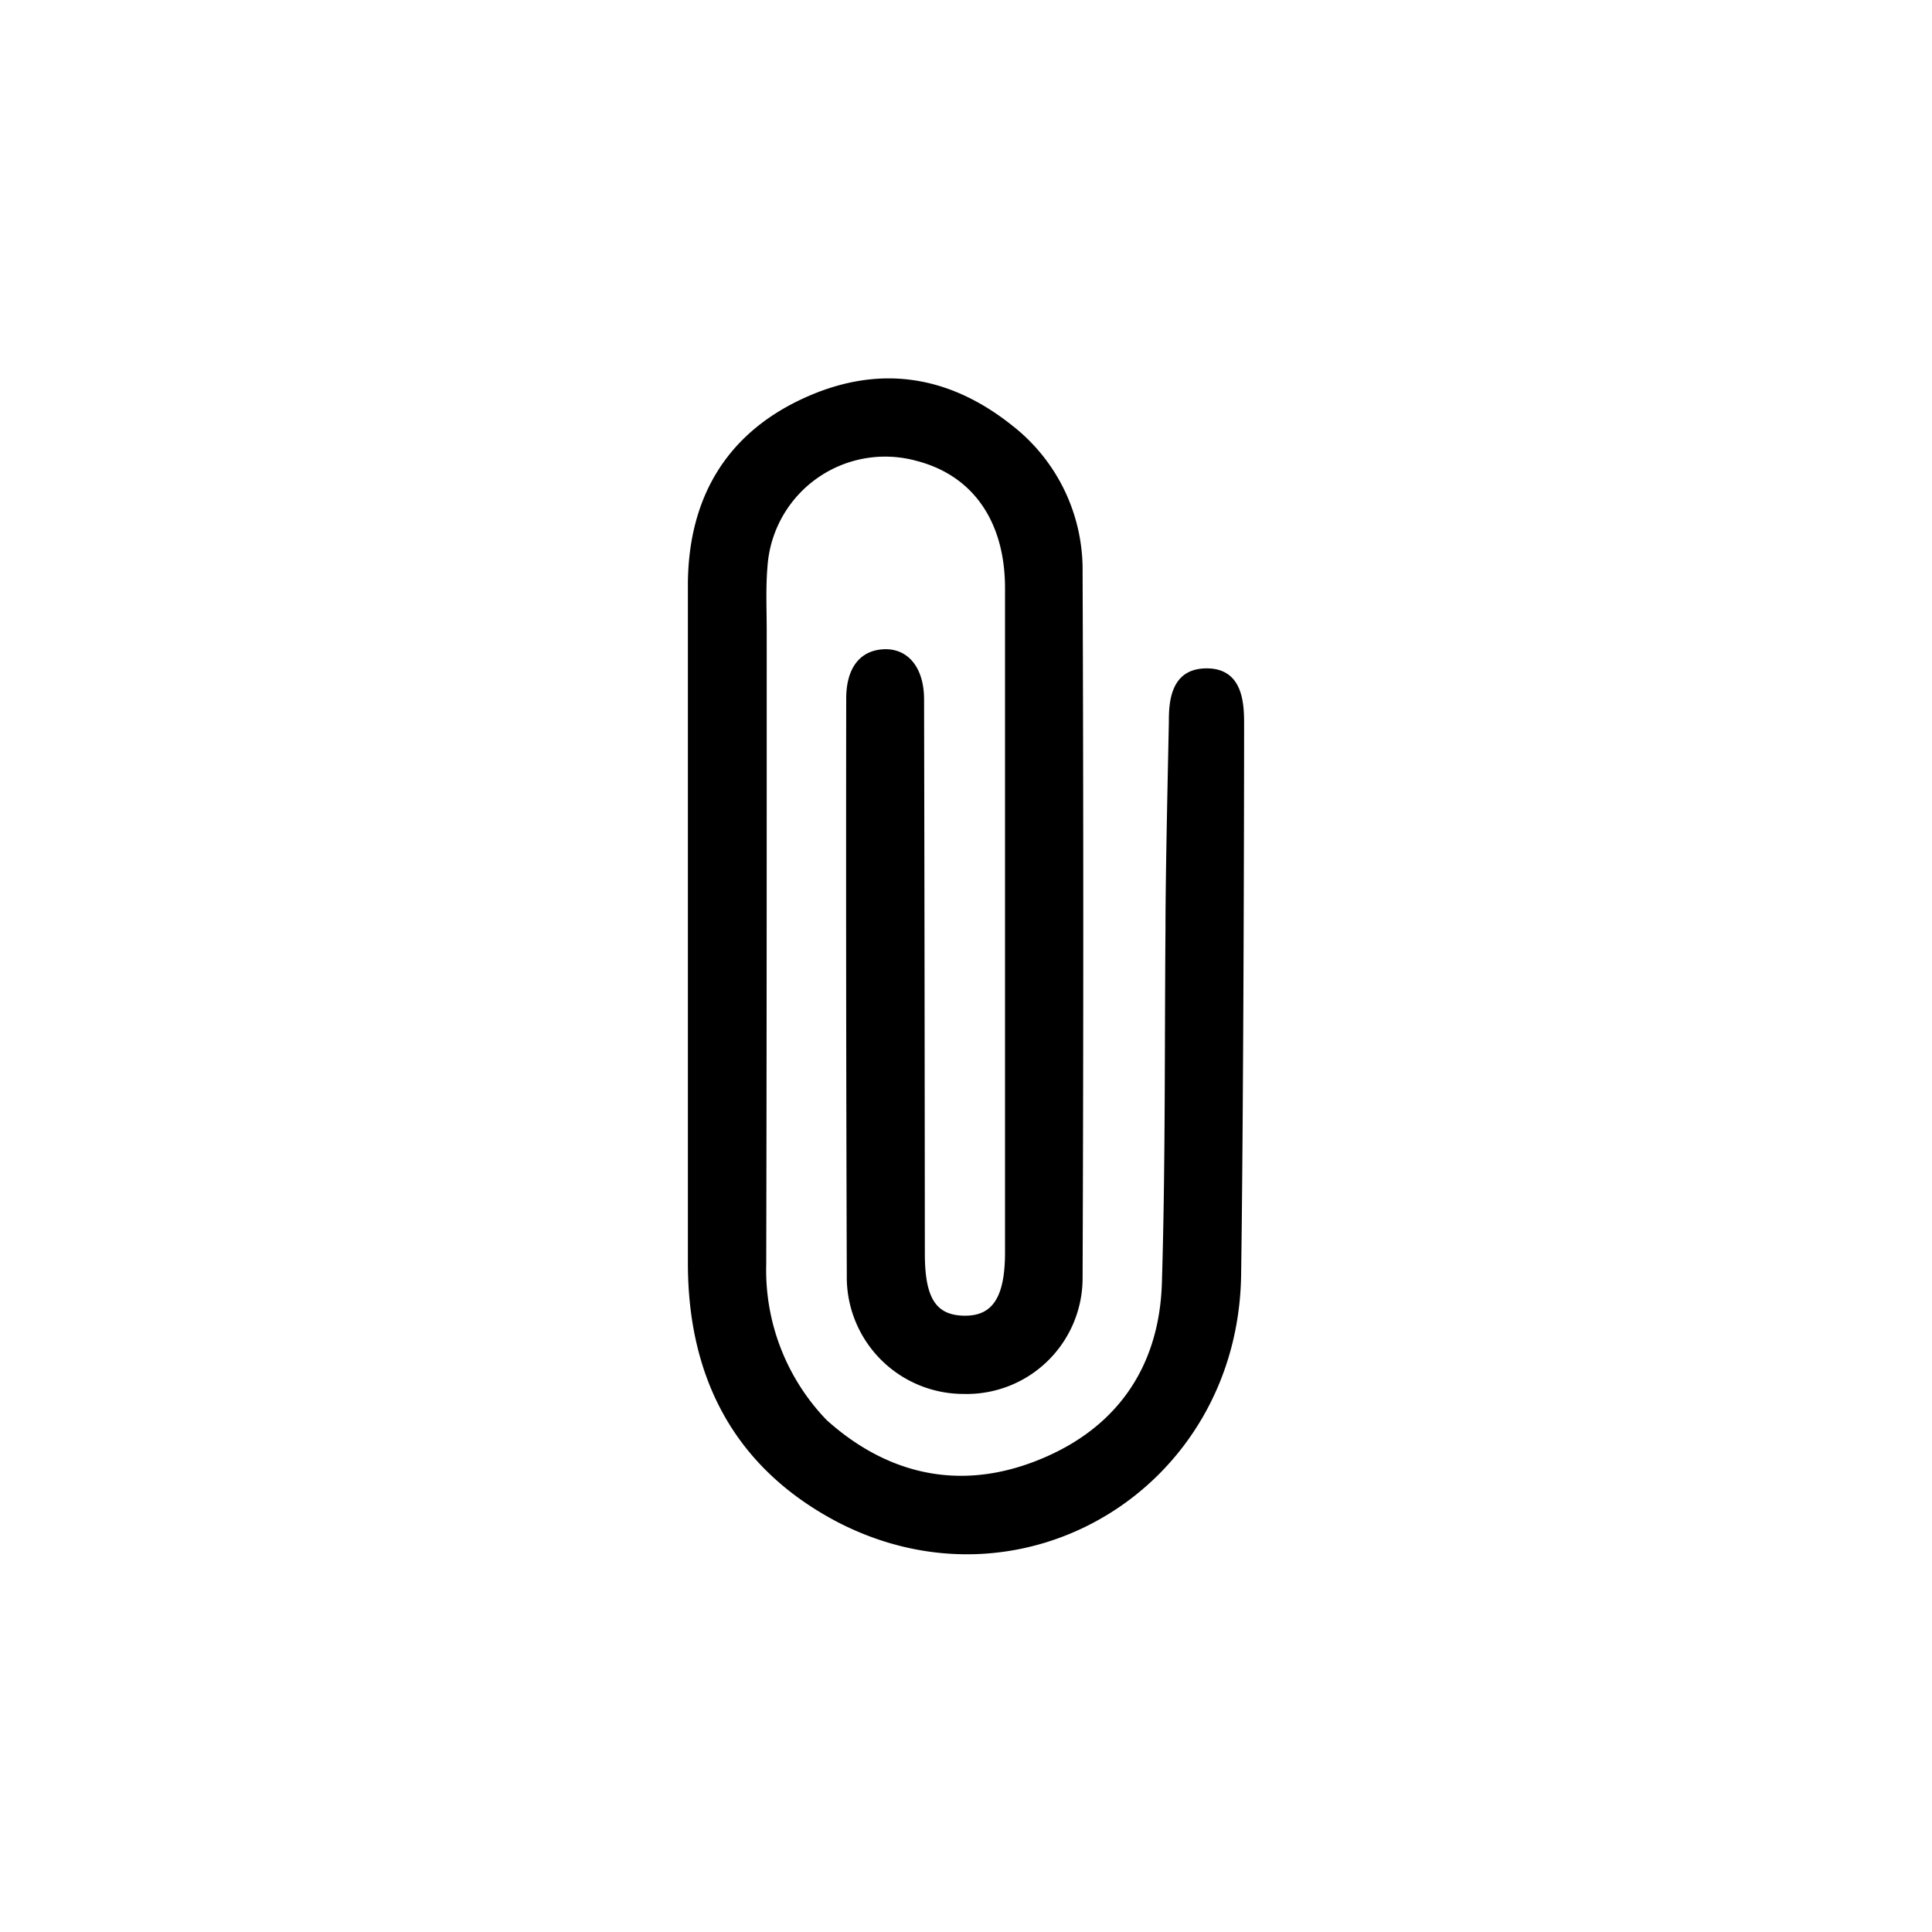 <svg id="Layer_1" data-name="Layer 1" xmlns="http://www.w3.org/2000/svg" viewBox="0 0 200 200"><defs><style>.cls-1{fill:currentColor;stroke:none;stroke-linecap:round;stroke-linejoin:round;stroke-width:3px;}</style></defs><path class="cls-1" d="M85.57,147c5.89,5.3,13.17,7.41,21.3,4.38,8.45-3.15,13.14-9.58,13.41-18.6.37-12.22.27-24.46.37-36.69,0-5.41.25-16.42.35-21.34,0-1.92.09-5.56,3.92-5.56S128.79,73,128.79,75c0,9.29-.07,40.73-.31,57-.33,22-22.56,35.6-41.88,25.51C76,151.9,71.21,142.6,71.21,130.75q0-24,0-48c0-7.48,0-15,0-22.43.09-8.62,3.83-15.22,11.65-18.94S98.06,38.71,104.72,44a18.92,18.92,0,0,1,7.35,15.2q.14,36.55,0,73.1a12,12,0,0,1-12.31,12,12.09,12.09,0,0,1-12.1-12.28q-.1-29.85-.06-59.71c0-3.2,1.46-5,3.91-5.1s4.14,1.85,4.15,5.17q.06,28.69.08,57.38c0,4.6,1.13,6.39,4.06,6.44s4.24-1.87,4.24-6.57q0-34.36,0-68.73c0-6.94-3.34-11.69-9.16-13.19A12.21,12.21,0,0,0,79.45,58.65c-.19,2.21-.08,4.46-.08,6.69,0,21.84,0,43.69-.05,65.53A22.36,22.36,0,0,0,85.57,147Z"/></svg>
